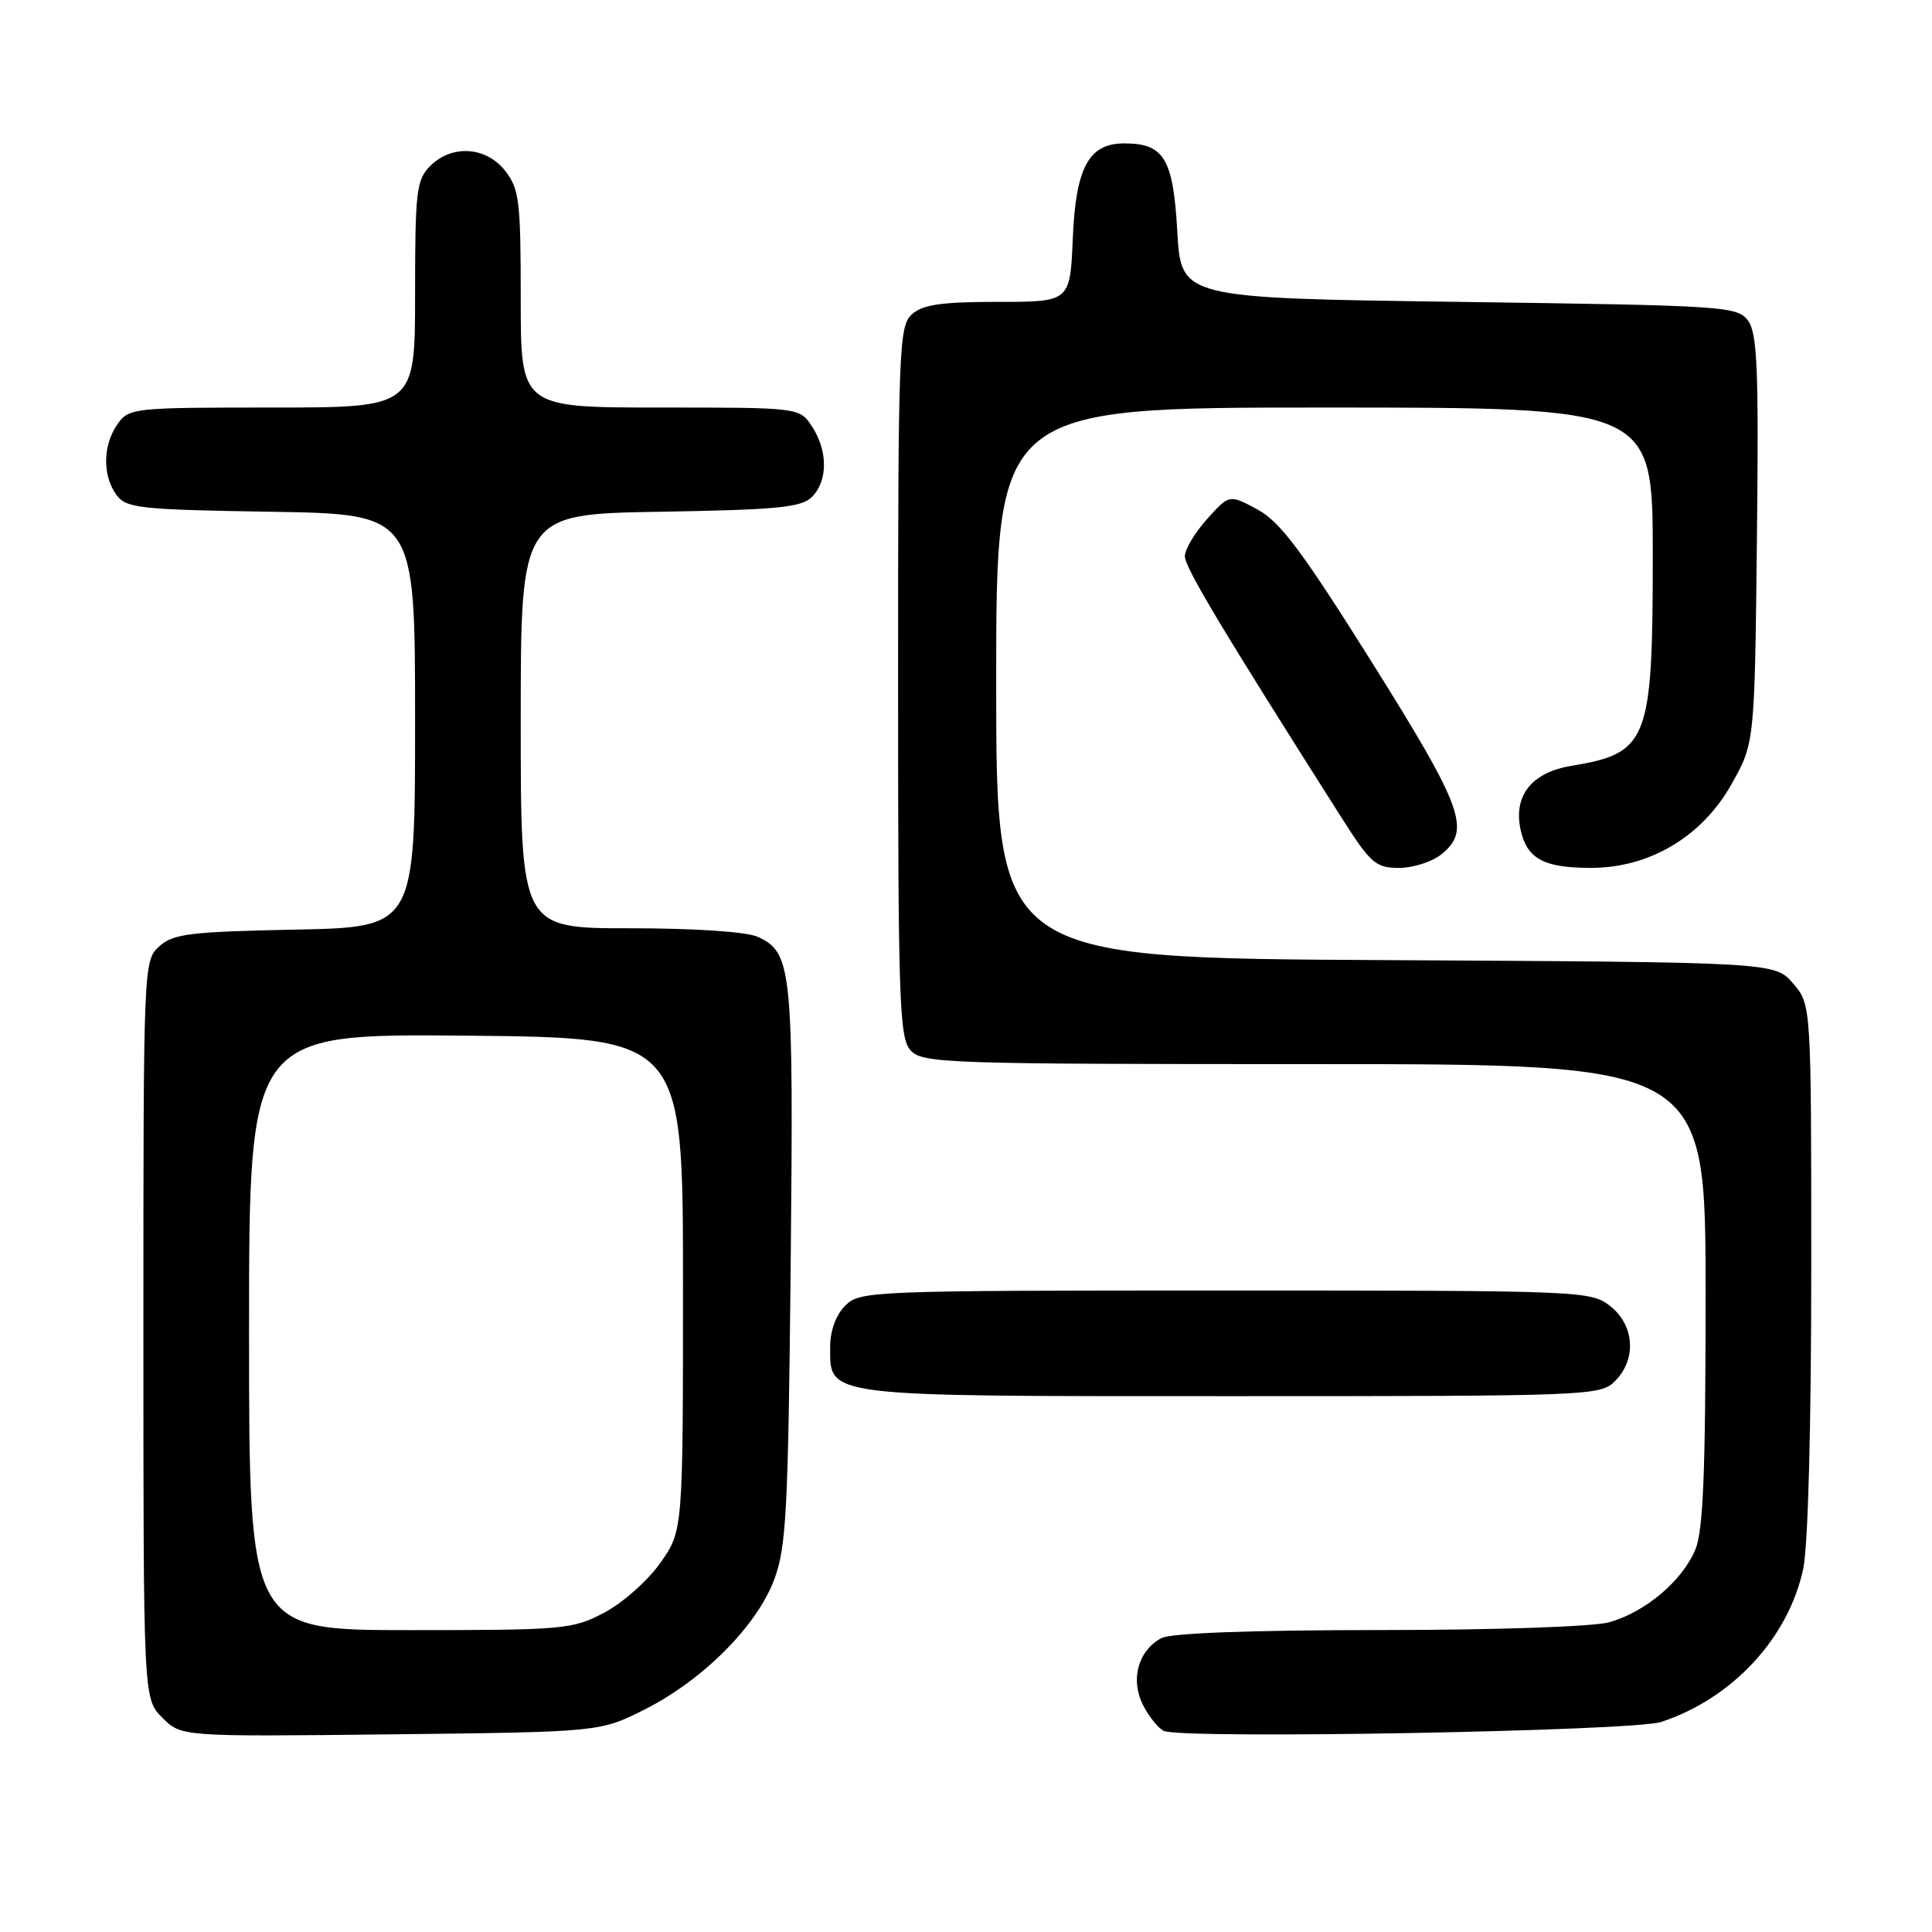 <?xml version="1.0" encoding="UTF-8" standalone="no"?>
<!DOCTYPE svg PUBLIC "-//W3C//DTD SVG 1.1//EN" "http://www.w3.org/Graphics/SVG/1.1/DTD/svg11.dtd" >
<svg xmlns="http://www.w3.org/2000/svg" xmlns:xlink="http://www.w3.org/1999/xlink" version="1.1" viewBox="0 0 256 256">
 <g >
 <path fill="currentColor"
d=" M 85.45 226.50 C 93.13 222.62 100.26 215.48 102.58 209.32 C 104.19 205.05 104.44 200.27 104.77 167.62 C 105.16 128.26 104.95 126.21 100.39 124.13 C 98.91 123.46 92.06 123.00 83.45 123.00 C 69.00 123.00 69.00 123.00 69.00 95.56 C 69.00 68.12 69.00 68.12 87.47 67.81 C 103.07 67.55 106.19 67.24 107.59 65.84 C 109.71 63.72 109.71 59.74 107.60 56.52 C 105.95 54.00 105.95 54.00 87.48 54.00 C 69.00 54.00 69.00 54.00 69.00 39.63 C 69.00 26.62 68.81 25.02 66.93 22.63 C 64.39 19.41 59.88 19.12 57.00 22.00 C 55.18 23.82 55.00 25.33 55.00 39.00 C 55.00 54.00 55.00 54.00 36.06 54.00 C 17.61 54.00 17.07 54.06 15.56 56.22 C 13.62 58.99 13.56 63.01 15.42 65.56 C 16.72 67.34 18.38 67.53 35.92 67.81 C 55.00 68.12 55.00 68.12 55.00 95.49 C 55.00 122.86 55.00 122.86 39.10 123.18 C 25.14 123.46 22.95 123.73 21.10 125.40 C 19.02 127.29 19.00 127.79 19.00 176.20 C 19.00 225.09 19.00 225.09 21.51 227.60 C 24.02 230.12 24.02 230.12 51.76 229.81 C 79.50 229.50 79.50 229.50 85.45 226.50 Z  M 220.11 228.17 C 229.53 225.07 236.96 217.07 238.93 207.91 C 239.58 204.88 240.00 189.10 240.00 168.01 C 240.00 133.11 240.00 133.11 237.59 130.31 C 235.17 127.50 235.17 127.50 183.59 127.22 C 132.00 126.95 132.00 126.95 132.00 90.47 C 132.00 54.00 132.00 54.00 175.50 54.00 C 219.00 54.00 219.00 54.00 219.00 73.55 C 219.00 98.25 218.40 99.79 208.21 101.48 C 202.94 102.35 200.50 105.44 201.49 109.97 C 202.34 113.80 204.55 115.00 210.82 115.00 C 218.54 115.00 225.48 110.89 229.38 104.00 C 232.50 98.50 232.50 98.50 232.80 71.50 C 233.05 48.98 232.86 44.17 231.63 42.50 C 230.22 40.58 228.70 40.48 193.33 40.00 C 156.50 39.50 156.50 39.50 156.00 30.67 C 155.45 21.00 154.25 19.00 148.96 19.00 C 144.27 19.00 142.54 22.19 142.15 31.60 C 141.79 40.00 141.79 40.00 132.23 40.00 C 124.73 40.00 122.26 40.36 120.83 41.65 C 119.11 43.21 119.00 46.05 119.00 90.33 C 119.00 132.67 119.16 137.52 120.65 139.17 C 122.22 140.90 125.20 141.00 174.15 141.00 C 226.00 141.00 226.00 141.00 226.00 171.53 C 226.00 195.06 225.69 202.81 224.64 205.33 C 222.90 209.49 217.99 213.63 213.22 214.96 C 211.09 215.55 198.04 215.99 182.68 215.99 C 165.71 216.00 155.14 216.39 153.89 217.06 C 150.79 218.72 149.74 222.60 151.48 225.97 C 152.29 227.54 153.53 229.06 154.23 229.36 C 156.81 230.47 216.42 229.39 220.11 228.17 Z  M 214.00 183.00 C 216.88 180.12 216.59 175.61 213.37 173.07 C 210.78 171.04 209.78 171.00 162.37 171.00 C 115.33 171.00 113.94 171.06 112.00 173.00 C 110.77 174.23 110.00 176.33 110.00 178.44 C 110.00 185.16 108.73 185.00 163.22 185.00 C 210.67 185.00 212.05 184.95 214.00 183.00 Z  M 191.01 113.19 C 194.95 110.00 193.88 107.06 181.79 87.77 C 172.52 73.00 169.62 69.12 166.61 67.50 C 162.89 65.50 162.89 65.50 159.95 68.77 C 158.33 70.56 157.00 72.79 157.00 73.71 C 157.00 75.19 162.00 83.53 177.70 108.25 C 181.62 114.42 182.28 115.00 185.38 115.00 C 187.25 115.00 189.78 114.19 191.01 113.19 Z  M 33.00 176.48 C 33.00 136.97 33.00 136.97 61.75 137.23 C 90.50 137.50 90.50 137.50 90.50 170.17 C 90.50 202.83 90.50 202.83 87.50 207.09 C 85.85 209.43 82.52 212.39 80.09 213.67 C 75.88 215.90 74.76 216.00 54.34 216.00 C 33.00 216.00 33.00 216.00 33.00 176.48 Z "/>
</g>
</svg>